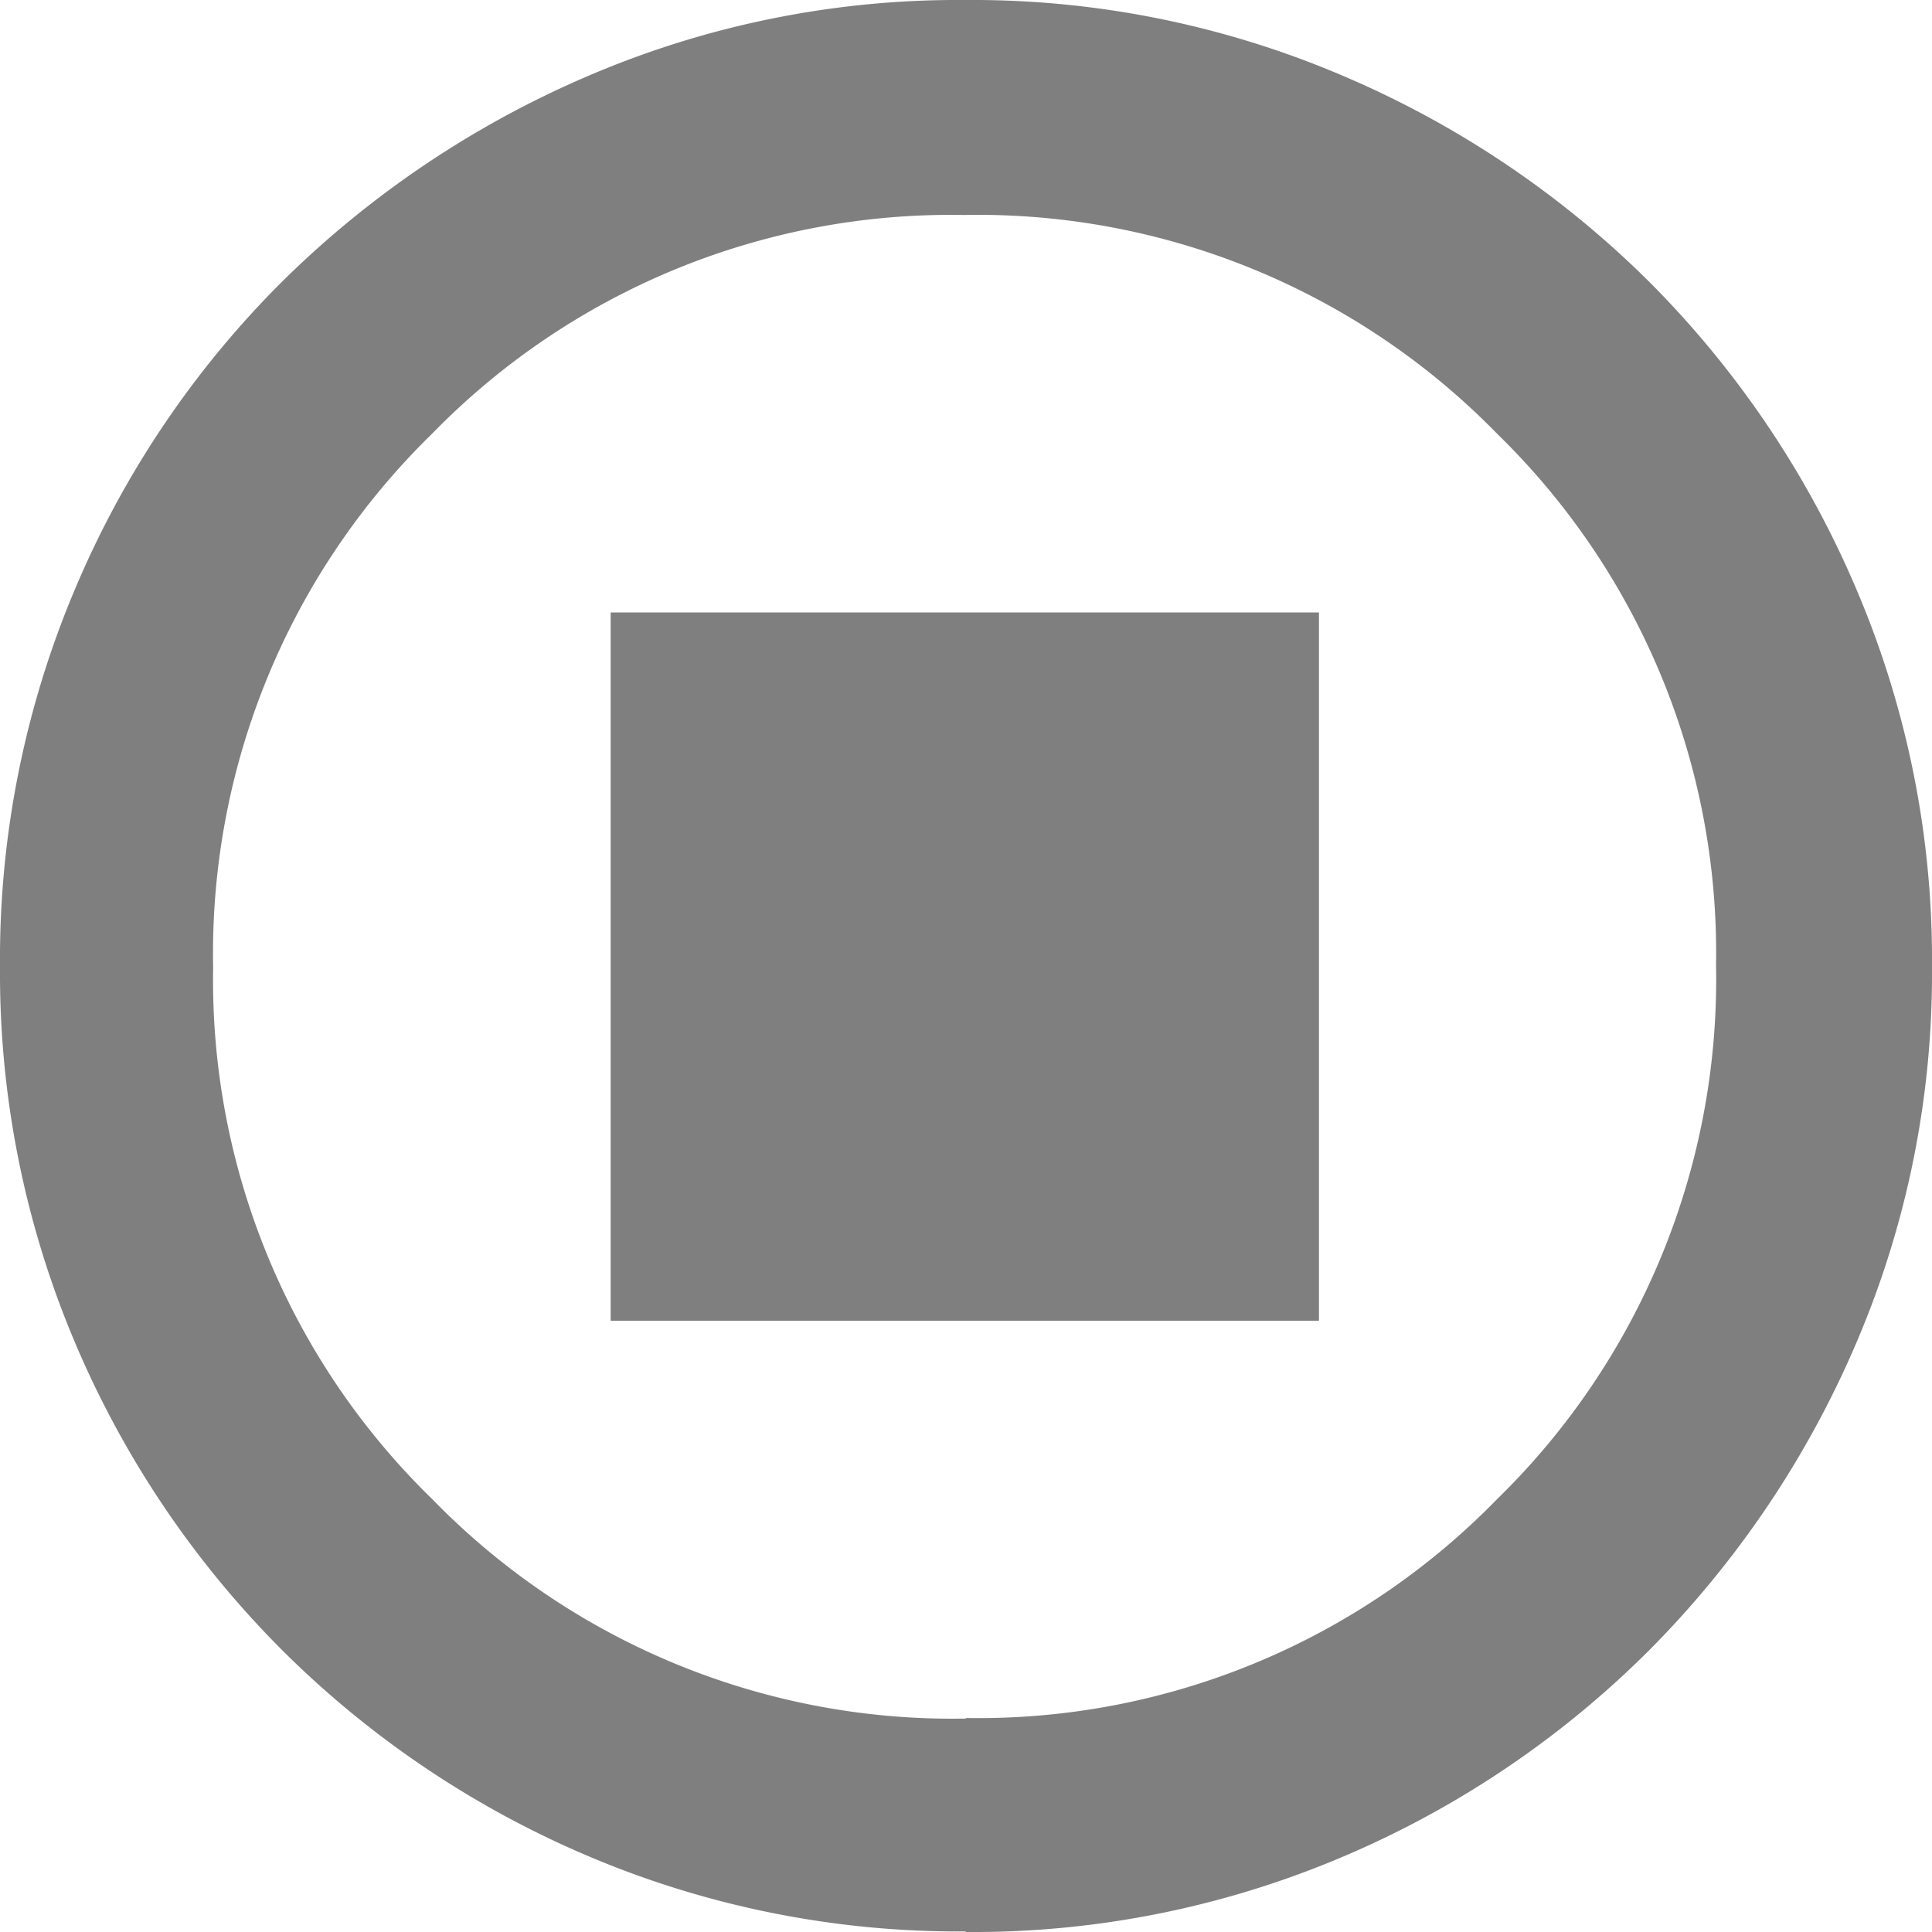 <svg xmlns="http://www.w3.org/2000/svg" width="13.75" height="13.75" viewBox="0 0 13.75 13.75"><path d="M59.346-896.6h5.041v-5.041H59.346Zm2.527,4.346a6.746,6.746,0,0,1-2.684-.535,6.9,6.9,0,0,1-2.184-1.47,6.9,6.9,0,0,1-1.47-2.183A6.742,6.742,0,0,1,55-899.123a6.758,6.758,0,0,1,.535-2.687A6.827,6.827,0,0,1,57-903.988a7.027,7.027,0,0,1,2.182-1.47A6.675,6.675,0,0,1,61.871-906a6.71,6.71,0,0,1,2.69.541,6.946,6.946,0,0,1,2.179,1.467,6.93,6.93,0,0,1,1.469,2.179,6.715,6.715,0,0,1,.541,2.692,6.672,6.672,0,0,1-.542,2.686,7,7,0,0,1-1.47,2.179,6.887,6.887,0,0,1-2.178,1.469A6.724,6.724,0,0,1,61.873-892.25Zm0-1.519a5.152,5.152,0,0,0,3.781-1.557,5.165,5.165,0,0,0,1.559-3.8,5.154,5.154,0,0,0-1.556-3.781,5.164,5.164,0,0,0-3.8-1.559,5.153,5.153,0,0,0-3.781,1.556,5.164,5.164,0,0,0-1.559,3.8,5.152,5.152,0,0,0,1.557,3.781A5.165,5.165,0,0,0,61.875-893.769ZM61.867-899.117Z" transform="translate(-55 906)" opacity="0.5"/></svg>